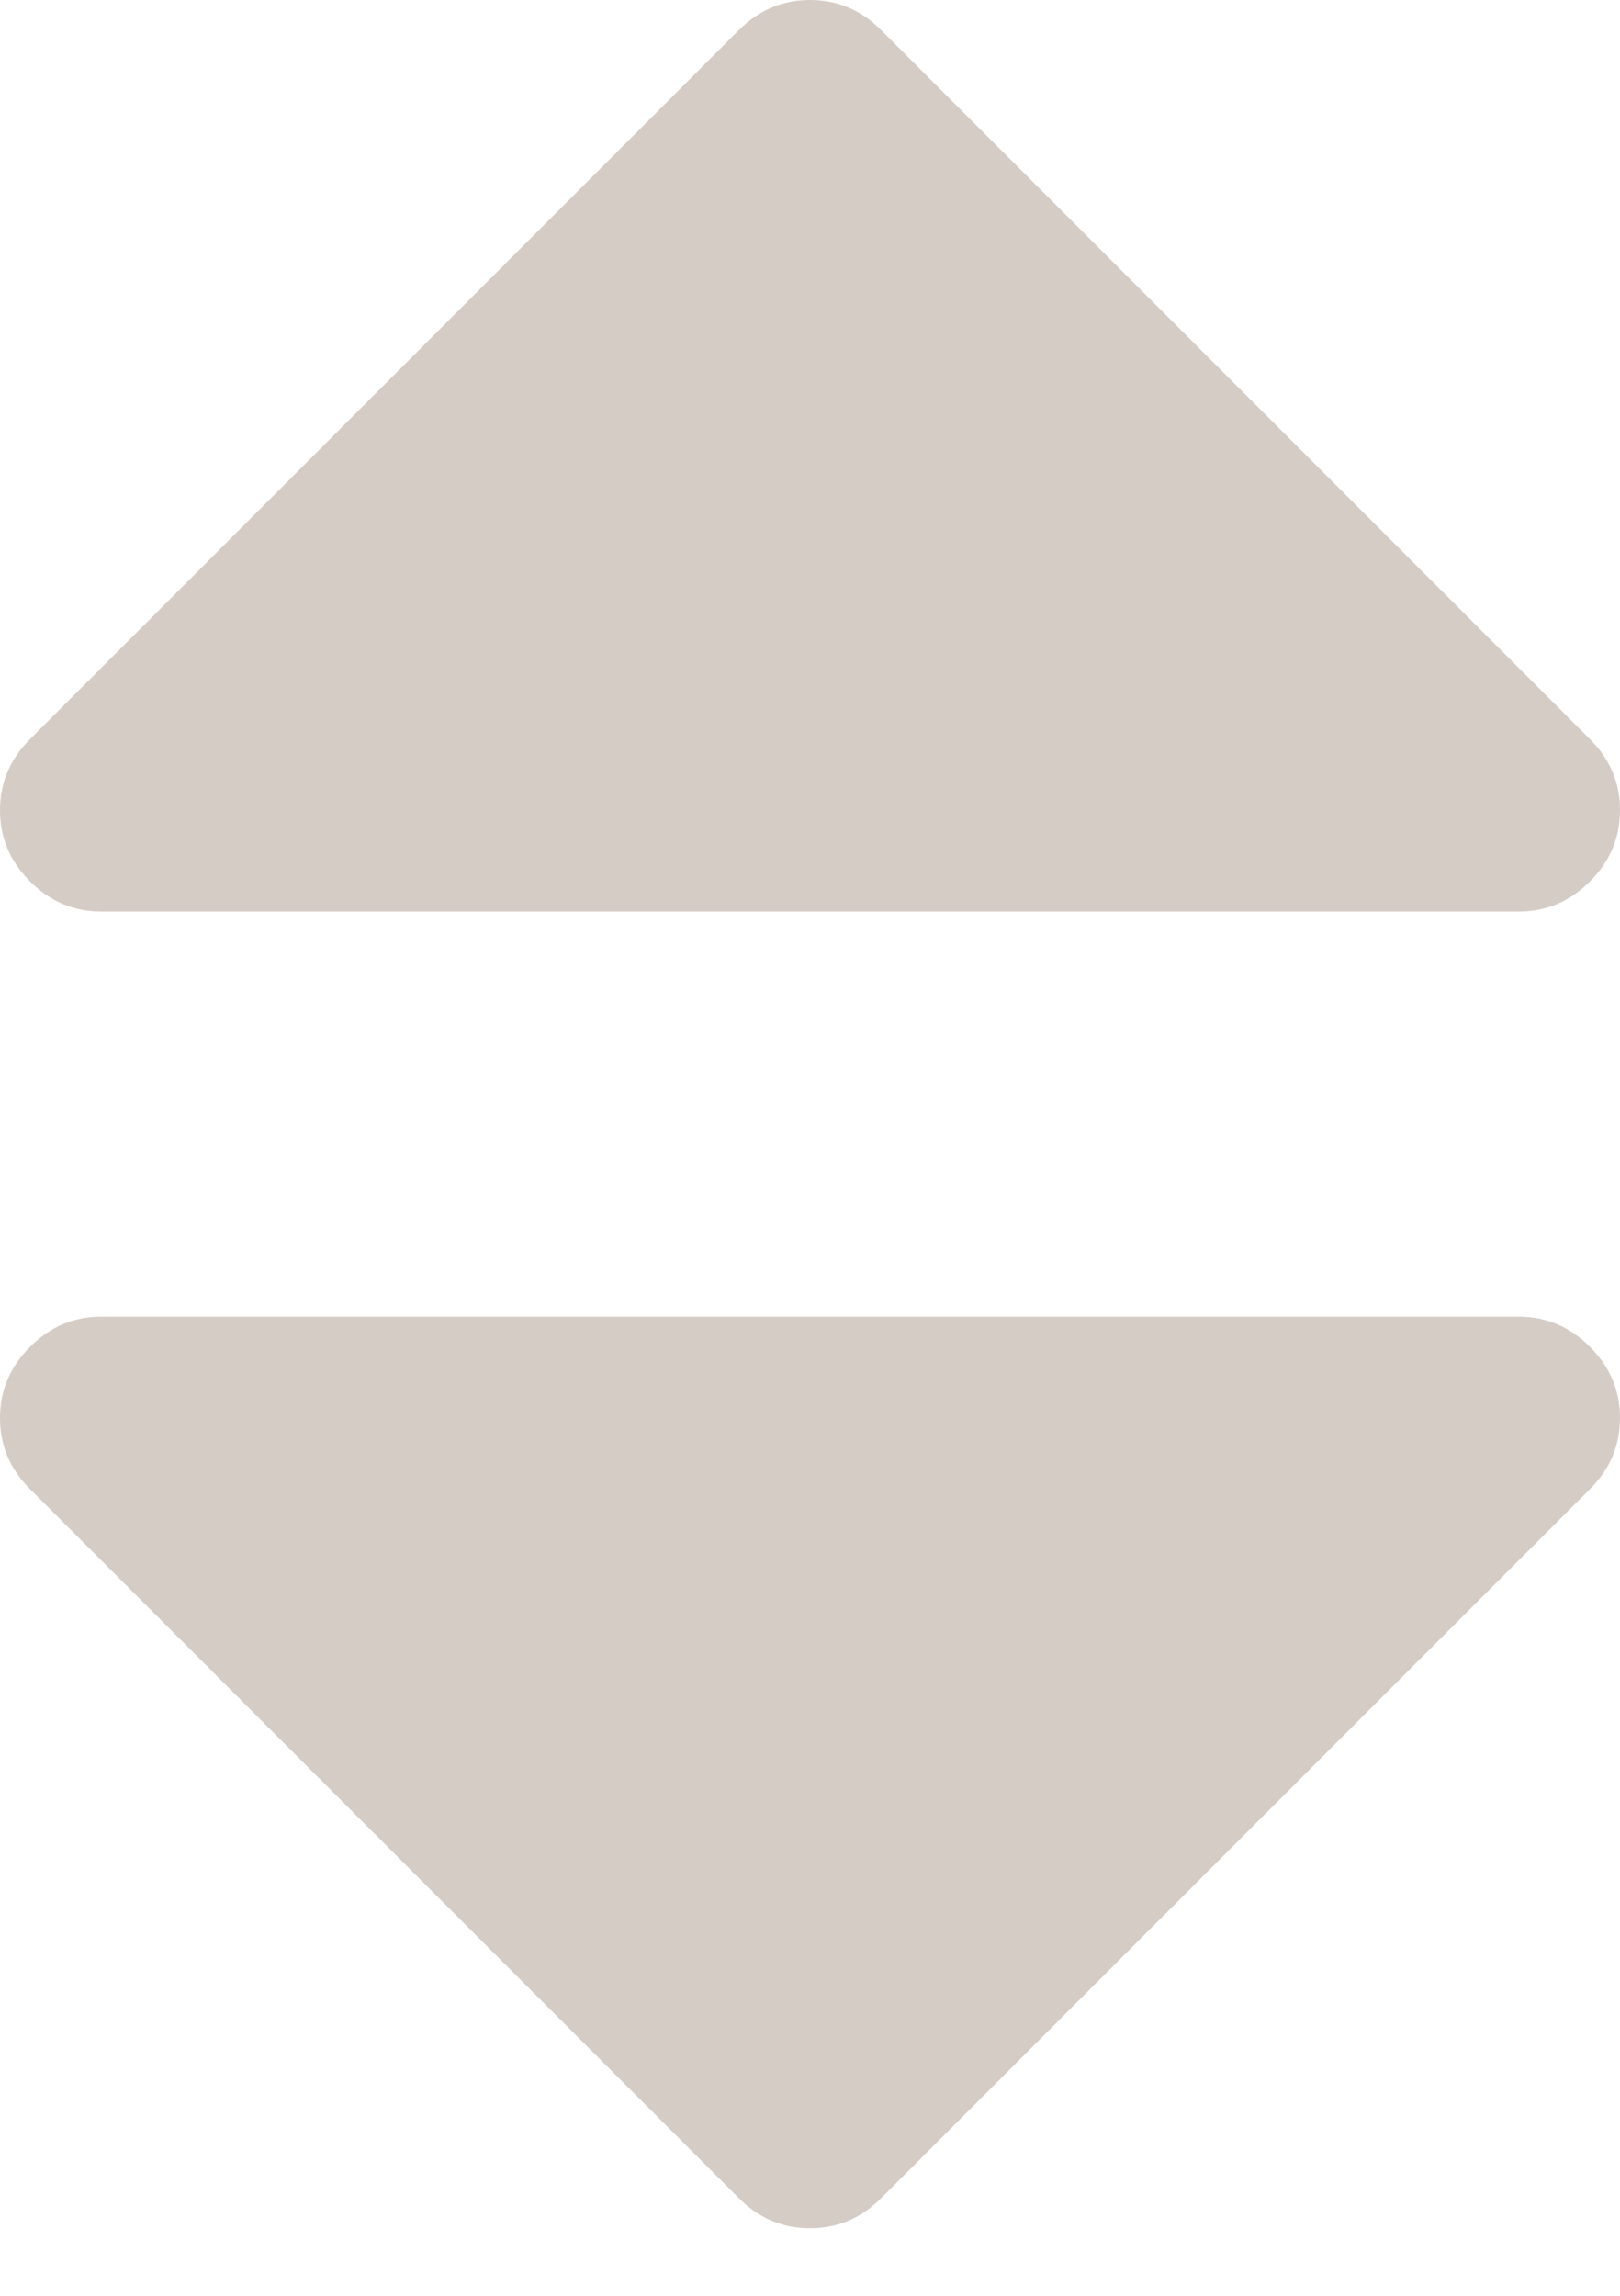 <svg width="12" height="17" viewBox="0 0 12 17" fill="none" xmlns="http://www.w3.org/2000/svg">
<path d="M12 10.5C12 10.703 11.926 10.879 11.777 11.027L6.527 16.277C6.379 16.426 6.203 16.5 6 16.5C5.797 16.5 5.621 16.426 5.473 16.277L0.223 11.027C0.074 10.879 0 10.703 0 10.5C0 10.297 0.074 10.121 0.223 9.973C0.371 9.824 0.547 9.75 0.75 9.75H11.25C11.453 9.75 11.629 9.824 11.777 9.973C11.926 10.121 12 10.297 12 10.5ZM12 6C12 6.203 11.926 6.379 11.777 6.527C11.629 6.676 11.453 6.75 11.25 6.75H0.75C0.547 6.75 0.371 6.676 0.223 6.527C0.074 6.379 0 6.203 0 6C0 5.797 0.074 5.621 0.223 5.473L5.473 0.223C5.621 0.074 5.797 0 6 0C6.203 0 6.379 0.074 6.527 0.223L11.777 5.473C11.926 5.621 12 5.797 12 6Z" fill="#D6CCC6"/>
</svg>
